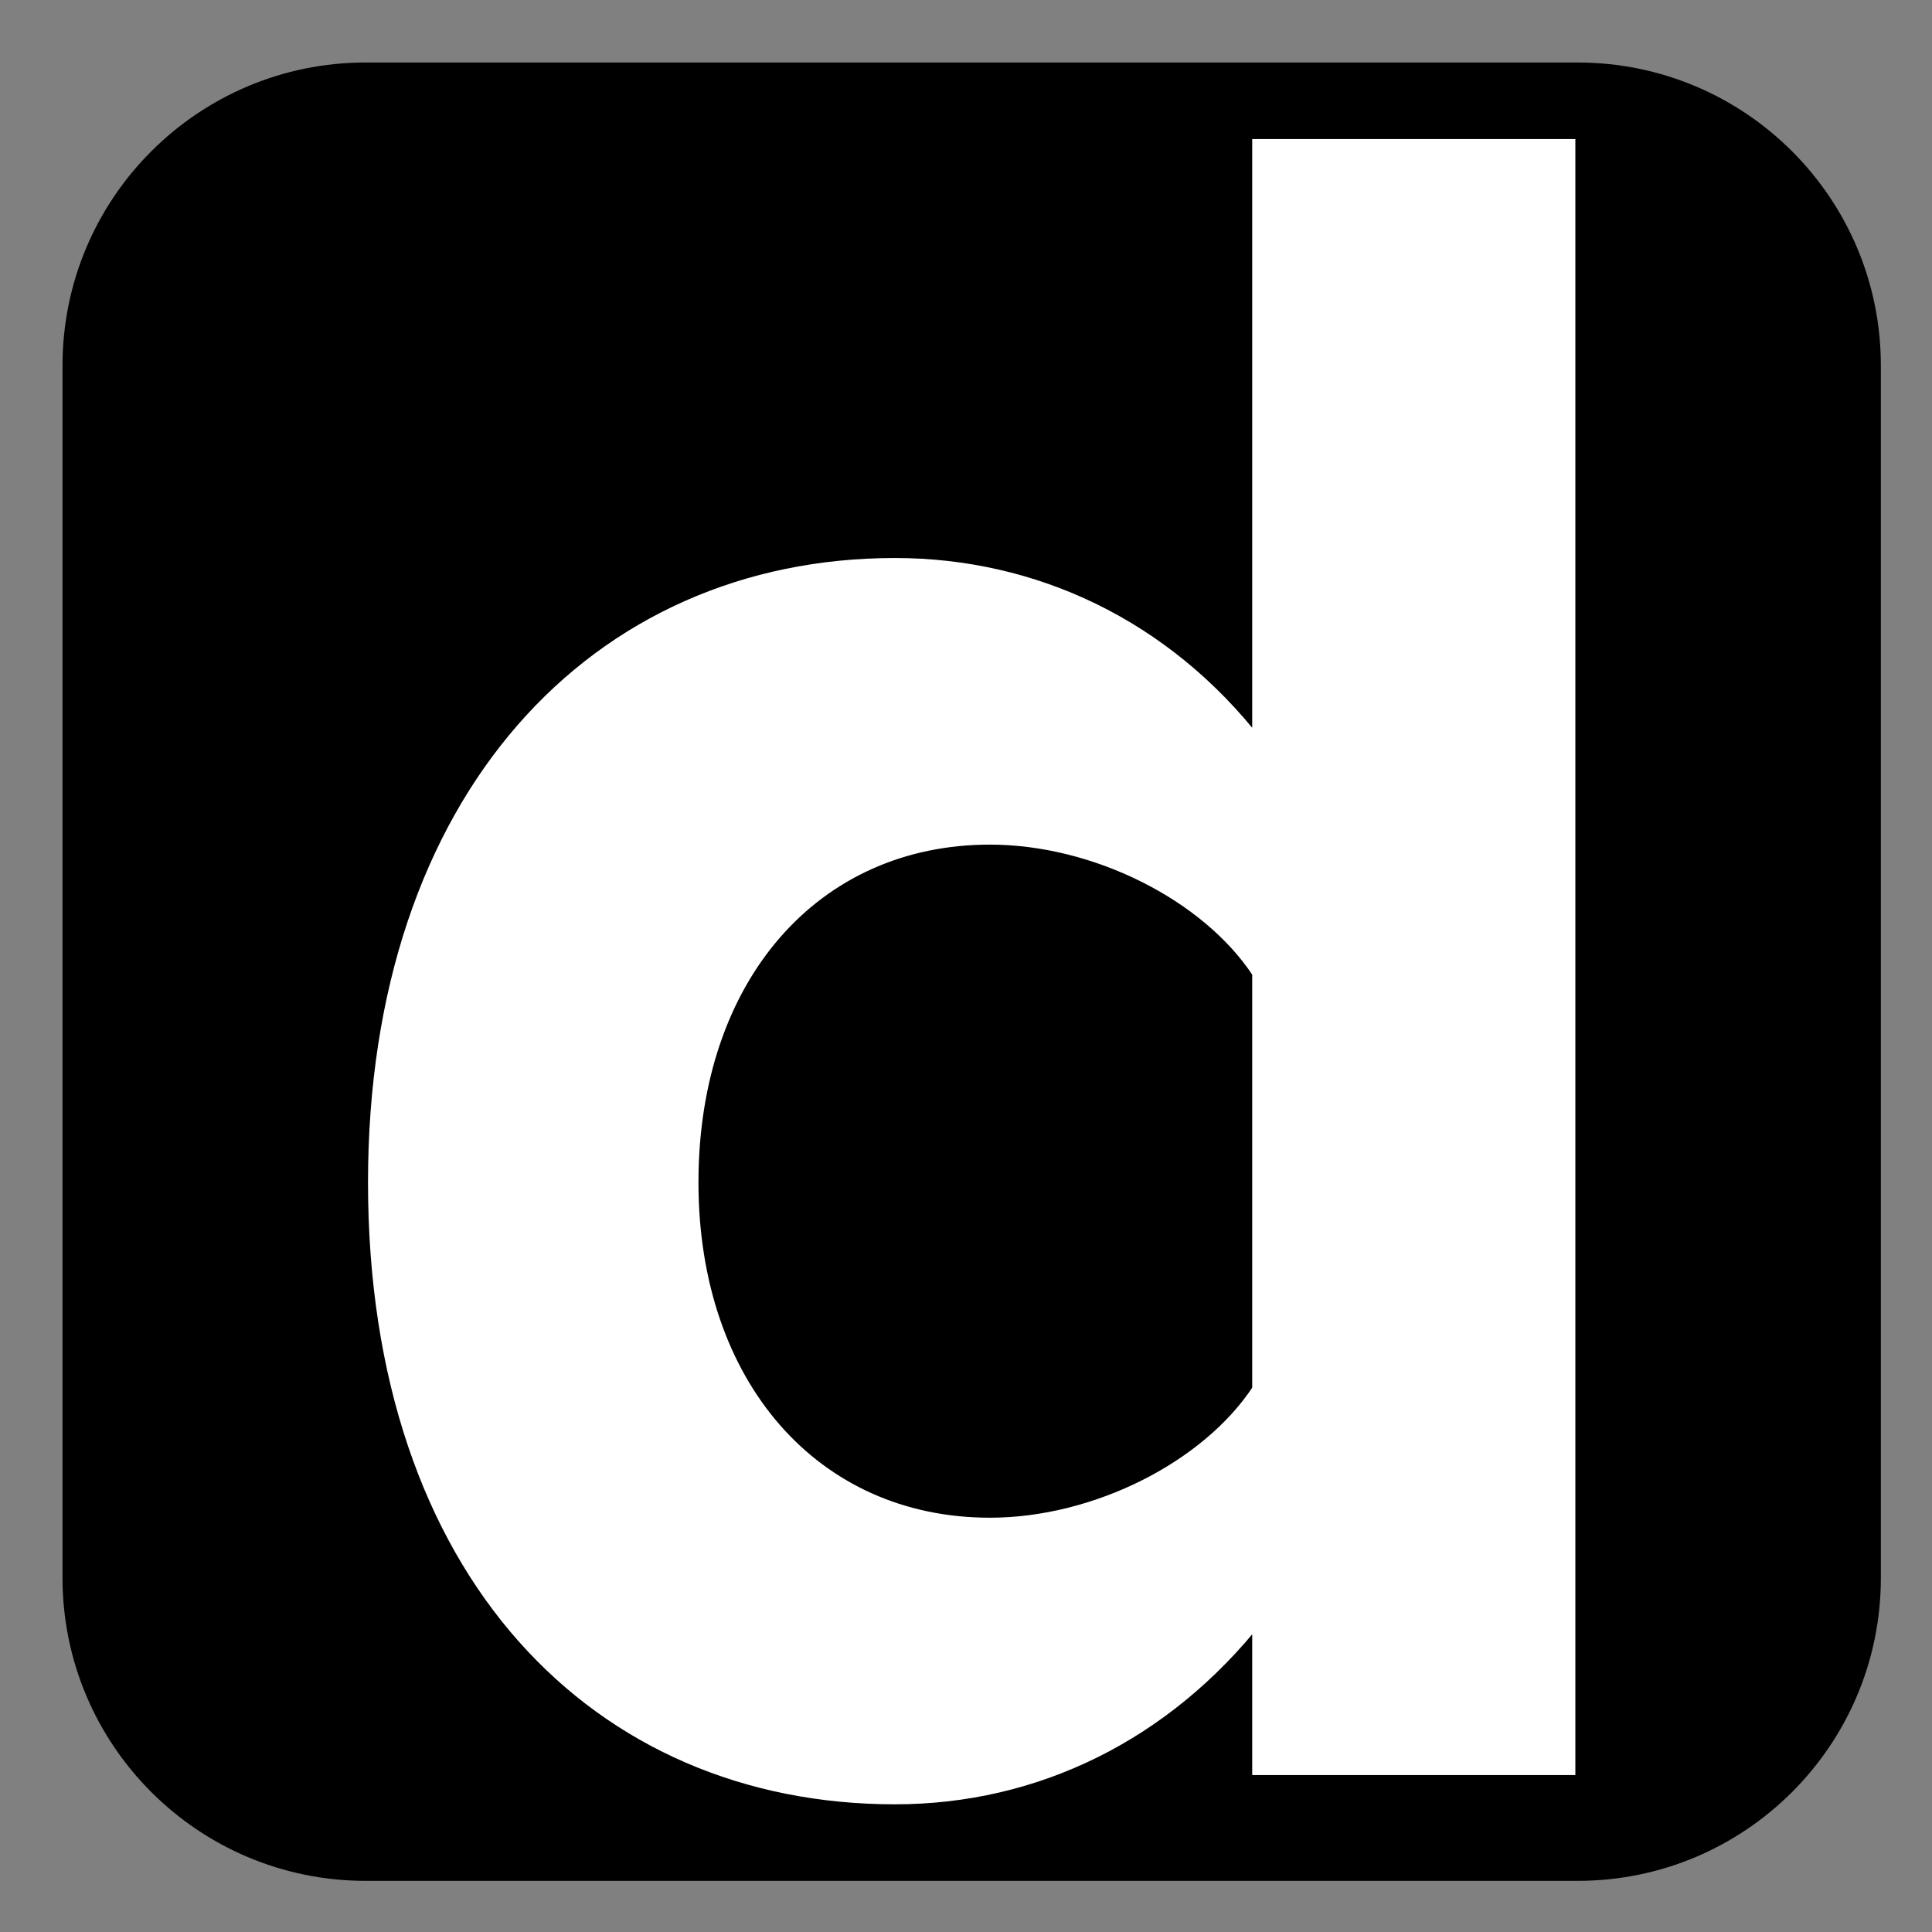 <?xml version="1.0" encoding="UTF-8"?>
<!DOCTYPE svg PUBLIC "-//W3C//DTD SVG 1.1//EN" "http://www.w3.org/Graphics/SVG/1.1/DTD/svg11.dtd">
<svg version="1.1" xmlns="http://www.w3.org/2000/svg" xmlns:xlink="http://www.w3.org/1999/xlink" x="0" y="0" width="170" height="170" viewBox="0, 0, 170, 170">
  <rect x="0" y="0" width="170" height="170" fill="#808080" stroke="none"/>
  <g id="Layer_1" transform="translate(0, 0)">
    <g>
      <path d="M32.182,5.5 L138.818,5.5 C153.554,5.5 165.5,17.439 165.5,32.167 L165.5,138.833 C165.5,153.561 153.554,165.5 138.818,165.5 L32.182,165.5 C17.446,165.5 5.5,153.561 5.5,138.833 L5.5,32.167 C5.5,17.439 17.446,5.5 32.182,5.5 z" fill="#000000"/>
      <path d="M32.182,5.5 L138.818,5.5 C153.554,5.5 165.5,17.439 165.5,32.167 L165.5,138.833 C165.5,153.561 153.554,165.5 138.818,165.5 L32.182,165.5 C17.446,165.5 5.5,153.561 5.5,138.833 L5.5,32.167 C5.5,17.439 17.446,5.5 32.182,5.5 z" fill-opacity="0" stroke="#000000" stroke-width="0"/>
    </g>
    <g>
      <path d="M138.118,155.693 L138.118,12.735 L110.684,12.735 L110.684,65.46 C102.539,54.958 90.965,49.6 78.749,49.6 C52.386,49.6 32.882,70.175 32.882,104.04 C32.882,138.547 52.6,158.265 78.749,158.265 C91.18,158.265 102.539,152.692 110.684,142.405 L110.684,155.693 z M87.107,134.046 C71.676,134.046 60.959,121.829 60.959,104.04 C60.959,86.036 71.676,73.819 87.107,73.819 C96.324,73.819 106.183,78.749 110.684,85.607 L110.684,122.258 C106.183,129.116 96.324,134.046 87.107,134.046 z" fill="#FFFFFF"/>
      <path d="M138.118,155.693 L138.118,12.735 L110.684,12.735 L110.684,65.46 C102.539,54.958 90.965,49.6 78.749,49.6 C52.386,49.6 32.882,70.175 32.882,104.04 C32.882,138.547 52.6,158.265 78.749,158.265 C91.18,158.265 102.539,152.692 110.684,142.405 L110.684,155.693 z M87.107,134.046 C71.676,134.046 60.959,121.829 60.959,104.04 C60.959,86.036 71.676,73.819 87.107,73.819 C96.324,73.819 106.183,78.749 110.684,85.607 L110.684,122.258 C106.183,129.116 96.324,134.046 87.107,134.046 z" fill-opacity="0" stroke="#FFFFFF" stroke-width="1"/>
    </g>
  </g>
</svg>
